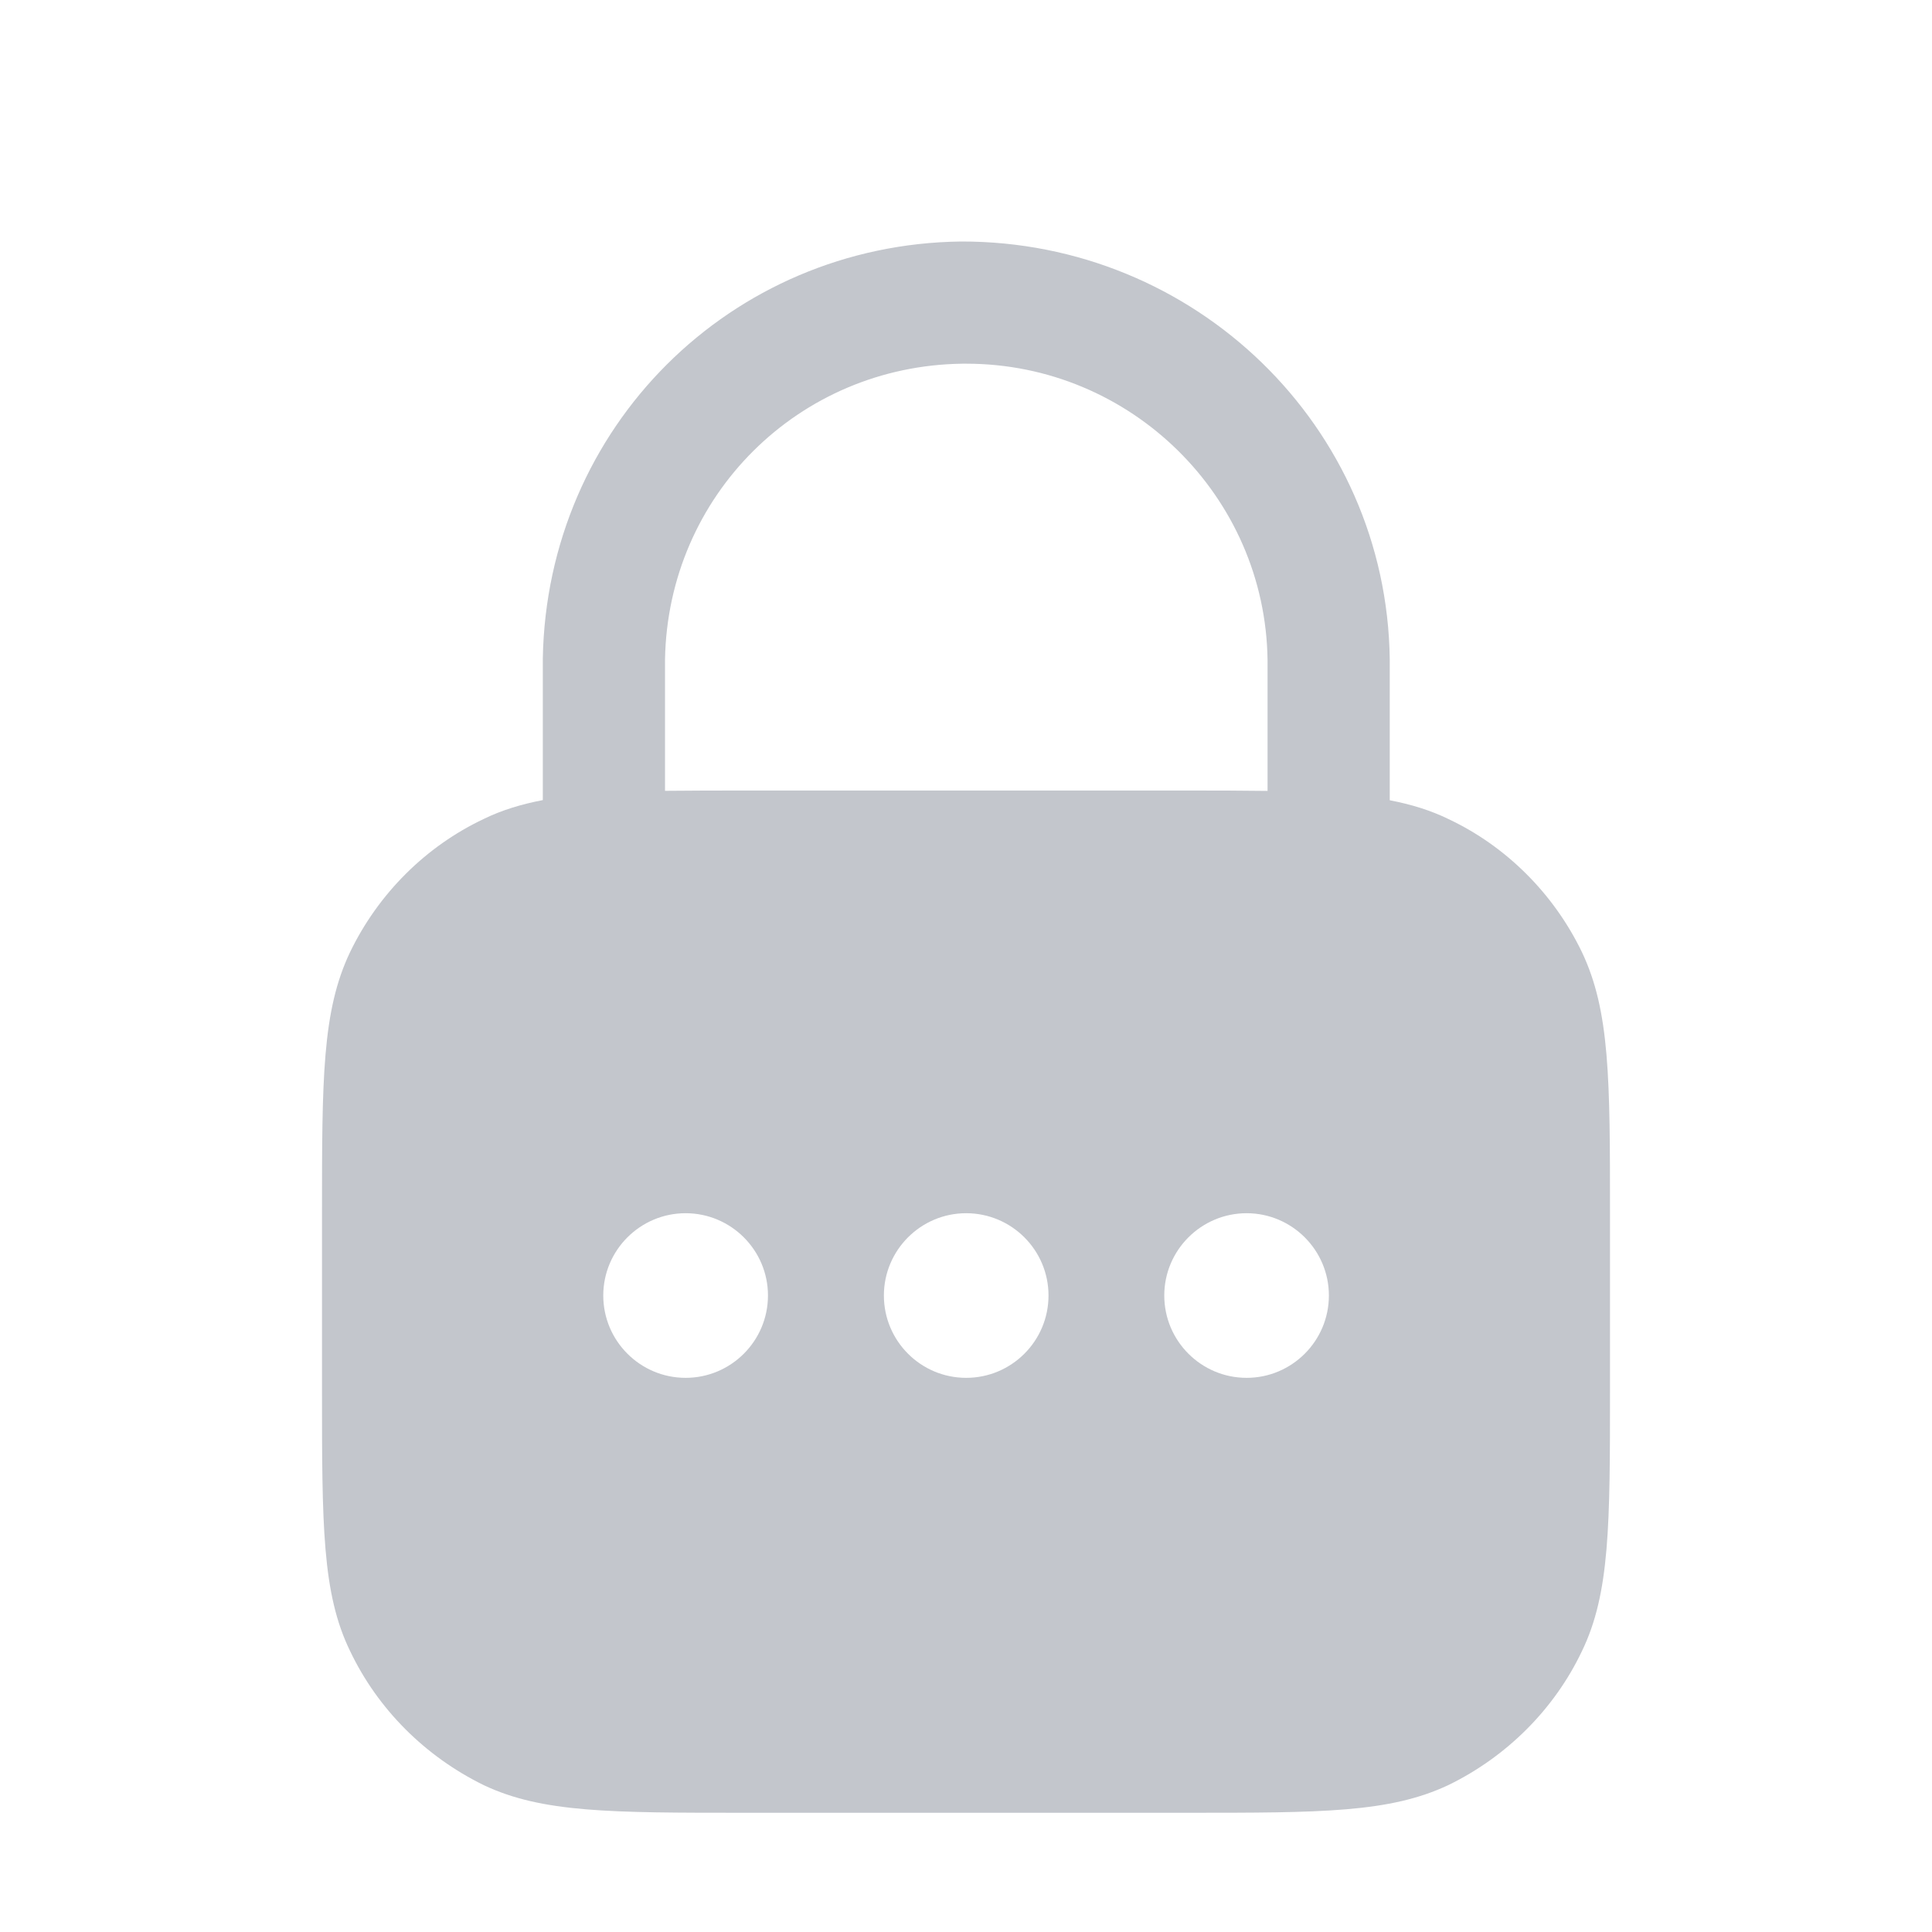 <svg width="24" height="24" viewBox="0 0 24 24" fill="none" xmlns="http://www.w3.org/2000/svg">
<g filter="url(#filter0_d_1513_13459)">
<path fill-rule="evenodd" clip-rule="evenodd" d="M15.486 16.116C14.922 16.116 14.463 15.658 14.463 15.093C14.463 14.53 14.922 14.071 15.486 14.071C16.049 14.071 16.508 14.53 16.508 15.093C16.508 15.658 16.049 16.116 15.486 16.116ZM12.002 16.116C11.438 16.116 10.98 15.658 10.98 15.093C10.98 14.53 11.438 14.071 12.002 14.071C12.567 14.071 13.025 14.53 13.025 15.093C13.025 15.658 12.567 16.116 12.002 16.116ZM8.517 16.116C7.953 16.116 7.494 15.658 7.494 15.093C7.494 14.53 7.953 14.071 8.517 14.071C9.081 14.071 9.54 14.53 9.54 15.093C9.54 15.658 9.081 16.116 8.517 16.116ZM8.261 7.194C8.296 5.158 9.92 3.543 11.957 3.518H12.004C14.047 3.518 15.721 5.165 15.746 7.201V8.825C15.442 8.821 15.11 8.82 14.728 8.82H9.272C8.895 8.82 8.564 8.821 8.261 8.824V7.194ZM19.65 10.825C19.299 10.099 18.709 9.512 17.994 9.175C17.771 9.066 17.532 8.993 17.264 8.941V7.193C17.228 4.293 14.842 1.994 11.938 2C9.075 2.036 6.793 4.306 6.743 7.181V8.939C6.475 8.991 6.235 9.063 6.012 9.172C5.291 9.512 4.701 10.099 4.349 10.827C4 11.559 4 12.406 4 14.092V16.247C4 17.942 4 18.793 4.349 19.51C4.691 20.228 5.279 20.819 6.012 21.177C6.737 21.519 7.584 21.519 9.272 21.519H14.728C16.416 21.519 17.263 21.519 17.994 21.174C18.722 20.819 19.31 20.228 19.65 19.514C20 18.793 20 17.942 20 16.247V14.092C20 12.406 20 11.559 19.65 10.825Z" fill="#C3C6CC"/>
</g>
<defs>
<filter id="filter0_d_1513_13459" x="-0.5" y="0" width="25" height="25.5" filterUnits="userSpaceOnUse" color-interpolation-filters="sRGB">
<feFlood flood-opacity="0" result="BackgroundImageFix"/>
<feColorMatrix in="SourceAlpha" type="matrix" values="0 0 0 0 0 0 0 0 0 0 0 0 0 0 0 0 0 0 127 0" result="hardAlpha"/>
<feMorphology radius="0.5" operator="erode" in="SourceAlpha" result="effect1_dropShadow_1513_13459"/>
<feOffset dy="1"/>
<feGaussianBlur stdDeviation="0.5"/>
<feComposite in2="hardAlpha" operator="out"/>
<feColorMatrix type="matrix" values="0 0 0 0 0 0 0 0 0 0 0 0 0 0 0 0 0 0 0.03 0"/>
<feBlend mode="normal" in2="BackgroundImageFix" result="effect1_dropShadow_1513_13459"/>
<feBlend mode="normal" in="SourceGraphic" in2="effect1_dropShadow_1513_13459" result="shape"/>
</filter>
</defs>
</svg>

